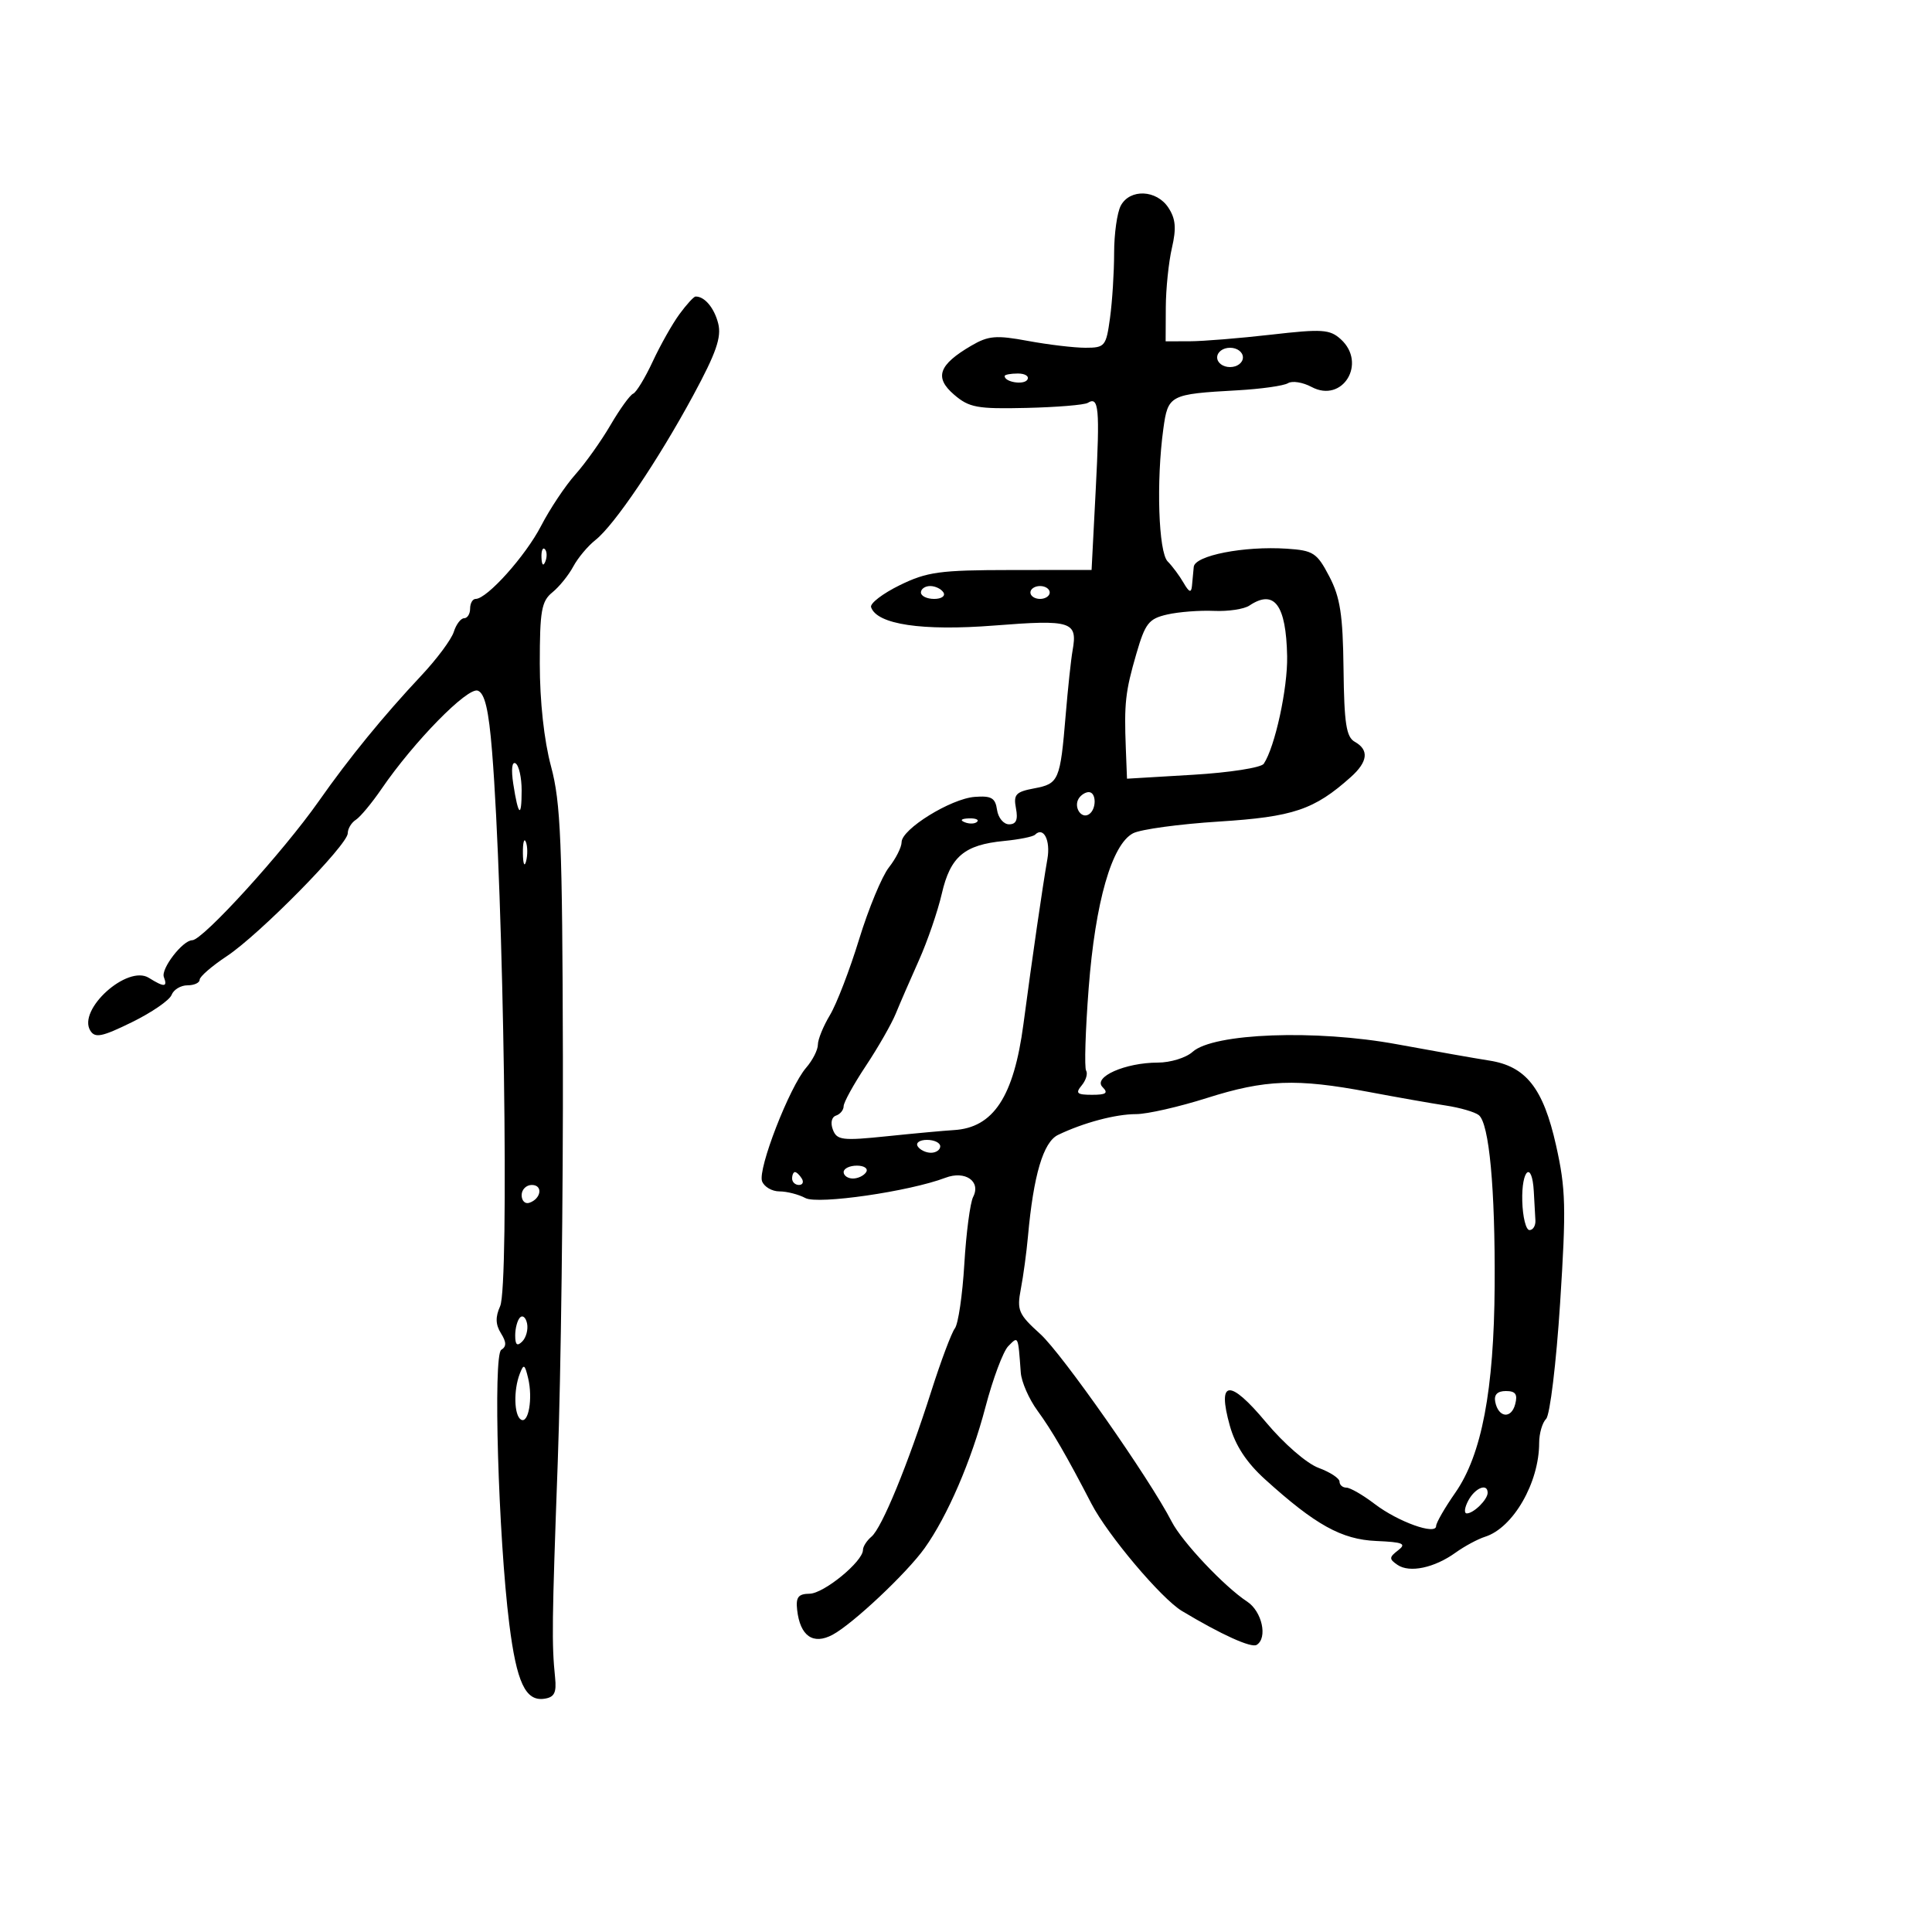 <svg xmlns="http://www.w3.org/2000/svg" width="300" height="300" viewBox="0 0 300 300" version="1.1">
	<path d="M 174.035 31.934 C 173.466 32.998, 173 36.310, 173 39.295 C 173 42.279, 172.714 46.809, 172.364 49.360 C 171.759 53.774, 171.573 54, 168.548 54 C 166.799 54, 162.785 53.523, 159.630 52.939 C 154.661 52.021, 153.479 52.121, 150.802 53.689 C 145.740 56.655, 145.051 58.621, 148.142 61.276 C 150.489 63.294, 151.723 63.521, 159.370 63.342 C 164.095 63.232, 168.389 62.878, 168.911 62.555 C 170.629 61.493, 170.800 63.356, 170.146 76 L 169.500 88.500 157 88.512 C 145.921 88.522, 143.955 88.791, 139.704 90.873 C 137.066 92.166, 135.066 93.699, 135.260 94.280 C 136.155 96.964, 143.196 98.012, 154.406 97.131 C 166.386 96.190, 167.353 96.498, 166.551 101 C 166.305 102.375, 165.824 106.875, 165.481 111 C 164.632 121.192, 164.416 121.699, 160.608 122.414 C 157.721 122.955, 157.347 123.363, 157.759 125.519 C 158.098 127.296, 157.794 128, 156.686 128 C 155.835 128, 154.995 126.987, 154.819 125.750 C 154.555 123.899, 153.942 123.542, 151.355 123.739 C 147.633 124.023, 140 128.749, 140 130.770 C 140 131.548, 139.114 133.311, 138.030 134.689 C 136.947 136.066, 134.866 141.087, 133.405 145.846 C 131.945 150.606, 129.906 155.903, 128.875 157.618 C 127.844 159.333, 127 161.402, 127 162.215 C 127 163.028, 126.182 164.637, 125.182 165.790 C 122.584 168.786, 117.622 181.574, 118.336 183.434 C 118.667 184.295, 119.881 185, 121.034 185 C 122.188 185, 124 185.465, 125.062 186.033 C 126.998 187.069, 141.213 185.010, 146.807 182.883 C 149.872 181.718, 152.358 183.434, 151.110 185.855 C 150.644 186.760, 150.028 191.444, 149.741 196.265 C 149.454 201.086, 148.794 205.586, 148.273 206.265 C 147.753 206.944, 146.108 211.325, 144.618 216 C 140.970 227.446, 136.937 237.257, 135.324 238.610 C 134.596 239.221, 134 240.149, 134 240.673 C 134 242.464, 127.934 247.441, 125.715 247.471 C 123.951 247.494, 123.557 248.008, 123.782 249.996 C 124.239 254.044, 126.258 255.457, 129.281 253.845 C 132.409 252.175, 140.795 244.287, 143.572 240.400 C 147.120 235.435, 150.831 226.832, 153.018 218.500 C 154.174 214.100, 155.767 209.841, 156.559 209.036 C 158.137 207.432, 158.080 207.312, 158.506 213.134 C 158.612 214.583, 159.779 217.245, 161.099 219.050 C 163.328 222.095, 165.629 226.064, 169.481 233.500 C 171.994 238.352, 180.332 248.233, 183.537 250.157 C 189.633 253.818, 194.299 255.933, 195.136 255.416 C 196.877 254.340, 195.965 250.207, 193.652 248.692 C 190.118 246.376, 183.556 239.422, 181.940 236.279 C 178.506 229.602, 164.920 210.206, 161.532 207.143 C 158.142 204.078, 157.879 203.468, 158.516 200.143 C 158.901 198.139, 159.397 194.475, 159.620 192 C 160.477 182.474, 161.999 177.334, 164.290 176.230 C 168.228 174.332, 173.227 173, 176.411 173 C 178.123 173, 183.069 171.875, 187.401 170.500 C 196.462 167.624, 201.324 167.440, 212.500 169.549 C 216.900 170.380, 222.300 171.332, 224.500 171.665 C 226.700 171.998, 229.005 172.667, 229.623 173.152 C 231.242 174.424, 232.183 184.539, 232.089 199.666 C 231.989 215.856, 230.078 225.908, 225.984 231.779 C 224.343 234.133, 223 236.464, 223 236.959 C 223 238.428, 217.097 236.311, 213.464 233.540 C 211.632 232.143, 209.653 231, 209.067 231 C 208.480 231, 208 230.579, 208 230.065 C 208 229.550, 206.537 228.591, 204.750 227.932 C 202.910 227.255, 199.365 224.178, 196.577 220.840 C 190.905 214.048, 188.967 214.240, 190.971 221.398 C 191.833 224.475, 193.563 227.109, 196.425 229.702 C 204.248 236.789, 208.323 239.049, 213.700 239.283 C 217.879 239.464, 218.436 239.702, 217.099 240.731 C 215.687 241.818, 215.676 242.082, 217 242.991 C 218.873 244.276, 222.721 243.466, 226.019 241.093 C 227.405 240.097, 229.471 238.985, 230.611 238.623 C 234.964 237.242, 239 230.230, 239 224.051 C 239 222.593, 239.487 220.913, 240.083 220.317 C 240.678 219.722, 241.654 211.644, 242.252 202.367 C 243.211 187.464, 243.138 184.608, 241.620 177.838 C 239.632 168.967, 236.949 165.565, 231.245 164.682 C 229.185 164.364, 222.743 163.226, 216.928 162.154 C 204.321 159.830, 188.401 160.422, 185.184 163.334 C 184.171 164.250, 181.742 165, 179.786 165 C 174.726 165, 169.652 167.252, 171.207 168.807 C 172.131 169.731, 171.764 170, 169.578 170 C 167.220 170, 166.954 169.760, 167.964 168.544 C 168.628 167.743, 168.938 166.708, 168.651 166.244 C 168.364 165.780, 168.542 160.023, 169.047 153.450 C 170.075 140.059, 172.638 131.115, 175.944 129.390 C 177.114 128.780, 183.115 127.961, 189.279 127.571 C 200.817 126.841, 204.072 125.742, 209.750 120.664 C 212.409 118.286, 212.618 116.445, 210.373 115.189 C 209.046 114.446, 208.723 112.359, 208.623 103.889 C 208.523 95.450, 208.107 92.749, 206.408 89.500 C 204.492 85.837, 203.936 85.475, 199.810 85.201 C 193.179 84.762, 185.527 86.258, 185.365 88.026 C 185.291 88.837, 185.165 90.175, 185.085 91 C 184.977 92.110, 184.639 91.980, 183.784 90.500 C 183.149 89.400, 182.038 87.905, 181.315 87.179 C 179.889 85.746, 179.527 74.732, 180.638 66.624 C 181.365 61.324, 181.609 61.196, 192.156 60.607 C 195.816 60.402, 199.347 59.904, 200.001 59.499 C 200.655 59.095, 202.302 59.359, 203.660 60.086 C 208.477 62.664, 212.305 56.396, 208.189 52.671 C 206.494 51.137, 205.300 51.059, 197.392 51.965 C 192.501 52.525, 186.813 52.987, 184.750 52.992 L 181 53 181.024 47.750 C 181.037 44.862, 181.465 40.700, 181.975 38.500 C 182.685 35.437, 182.557 33.973, 181.428 32.250 C 179.596 29.454, 175.457 29.277, 174.035 31.934 M 105.505 48.781 C 104.407 50.277, 102.540 53.585, 101.355 56.133 C 100.170 58.682, 98.801 60.932, 98.313 61.133 C 97.825 61.335, 96.244 63.525, 94.799 66 C 93.355 68.475, 90.896 71.932, 89.336 73.682 C 87.776 75.432, 85.378 79.032, 84.008 81.682 C 81.600 86.335, 75.625 93, 73.860 93 C 73.387 93, 73 93.675, 73 94.500 C 73 95.325, 72.580 96, 72.067 96 C 71.554 96, 70.831 96.956, 70.461 98.124 C 70.090 99.292, 67.834 102.330, 65.447 104.874 C 59.489 111.227, 54.241 117.655, 49.500 124.407 C 43.964 132.292, 31.489 146, 29.849 146 C 28.375 146, 24.954 150.438, 25.444 151.715 C 26.054 153.304, 25.507 153.333, 23.115 151.840 C 19.783 149.759, 12.004 156.770, 14.022 160.036 C 14.758 161.227, 15.829 161.010, 20.486 158.726 C 23.555 157.221, 26.325 155.316, 26.641 154.494 C 26.956 153.672, 28.066 153, 29.107 153 C 30.148 153, 31 152.610, 31 152.133 C 31 151.656, 32.893 150.013, 35.207 148.482 C 40.298 145.113, 54 131.192, 54 129.389 C 54 128.680, 54.564 127.740, 55.253 127.300 C 55.942 126.860, 57.738 124.700, 59.244 122.500 C 64.273 115.152, 72.619 106.640, 74.201 107.247 C 75.284 107.662, 75.886 110.235, 76.406 116.659 C 78.217 139.052, 79.099 199.640, 77.661 202.824 C 76.906 204.497, 76.941 205.675, 77.785 207.028 C 78.651 208.414, 78.663 209.090, 77.833 209.603 C 76.551 210.396, 77.378 238.595, 79.083 252.188 C 80.217 261.233, 81.599 264.191, 84.500 263.782 C 86.076 263.560, 86.435 262.865, 86.195 260.500 C 85.659 255.230, 85.699 251.986, 86.608 227 C 87.099 213.525, 87.457 185.175, 87.405 164 C 87.322 130.721, 87.073 124.619, 85.564 119.005 C 84.483 114.983, 83.818 108.902, 83.818 103.038 C 83.818 94.863, 84.084 93.350, 85.762 91.991 C 86.832 91.126, 88.294 89.319, 89.012 87.978 C 89.730 86.636, 91.284 84.778, 92.465 83.849 C 95.392 81.546, 102.169 71.518, 107.659 61.365 C 111.209 54.798, 112.056 52.360, 111.524 50.238 C 110.914 47.809, 109.395 46.002, 108 46.047 C 107.725 46.056, 106.602 47.286, 105.505 48.781 M 189 55.500 C 189 56.333, 189.889 57, 191 57 C 192.111 57, 193 56.333, 193 55.500 C 193 54.667, 192.111 54, 191 54 C 189.889 54, 189 54.667, 189 55.500 M 156 58.393 C 156 59.342, 158.993 59.820, 159.527 58.956 C 159.852 58.430, 159.191 58, 158.059 58 C 156.927 58, 156 58.177, 156 58.393 M 84.079 86.583 C 84.127 87.748, 84.364 87.985, 84.683 87.188 C 84.972 86.466, 84.936 85.603, 84.604 85.271 C 84.272 84.939, 84.036 85.529, 84.079 86.583 M 143 92 C 143 92.550, 143.927 93, 145.059 93 C 146.191 93, 146.840 92.550, 146.500 92 C 146.160 91.450, 145.234 91, 144.441 91 C 143.648 91, 143 91.450, 143 92 M 160 92 C 160 92.550, 160.675 93, 161.500 93 C 162.325 93, 163 92.550, 163 92 C 163 91.450, 162.325 91, 161.500 91 C 160.675 91, 160 91.450, 160 92 M 194 94.035 C 193.175 94.587, 190.700 94.958, 188.500 94.859 C 186.300 94.760, 183.040 95.011, 181.255 95.418 C 178.381 96.072, 177.832 96.769, 176.452 101.518 C 174.744 107.392, 174.544 109.192, 174.817 116.208 L 175 120.916 185.250 120.307 C 190.899 119.972, 195.830 119.205, 196.235 118.599 C 197.980 115.989, 199.962 106.870, 199.866 101.897 C 199.710 93.903, 197.873 91.442, 194 94.035 M 79.701 121.728 C 80.476 126.749, 81 127.152, 81 122.726 C 81 120.741, 80.577 118.856, 80.059 118.537 C 79.498 118.190, 79.354 119.478, 79.701 121.728 M 167.500 124 C 166.684 125.320, 167.880 127.192, 169.069 126.457 C 170.284 125.707, 170.276 123, 169.059 123 C 168.541 123, 167.840 123.450, 167.500 124 M 149.813 127.683 C 150.534 127.972, 151.397 127.936, 151.729 127.604 C 152.061 127.272, 151.471 127.036, 150.417 127.079 C 149.252 127.127, 149.015 127.364, 149.813 127.683 M 160.719 129.615 C 160.411 129.923, 158.246 130.359, 155.909 130.584 C 149.733 131.179, 147.572 133.008, 146.243 138.769 C 145.611 141.507, 144.010 146.167, 142.685 149.124 C 141.361 152.081, 139.743 155.807, 139.090 157.404 C 138.437 159.001, 136.350 162.648, 134.451 165.507 C 132.553 168.367, 131 171.185, 131 171.770 C 131 172.355, 130.469 173.010, 129.820 173.227 C 129.126 173.458, 128.926 174.364, 129.333 175.426 C 129.957 177.053, 130.797 177.153, 137.763 176.432 C 142.018 175.991, 146.668 175.564, 148.094 175.481 C 154.259 175.125, 157.423 170.308, 158.922 159 C 160.276 148.781, 161.891 137.653, 162.642 133.368 C 163.149 130.477, 162.033 128.300, 160.719 129.615 M 81.195 132.500 C 81.215 134.150, 81.439 134.704, 81.693 133.731 C 81.947 132.758, 81.930 131.408, 81.656 130.731 C 81.382 130.054, 81.175 130.850, 81.195 132.500 M 142.500 178 C 142.840 178.550, 143.766 179, 144.559 179 C 145.352 179, 146 178.550, 146 178 C 146 177.450, 145.073 177, 143.941 177 C 142.809 177, 142.160 177.450, 142.500 178 M 131 182 C 131 182.550, 131.648 183, 132.441 183 C 133.234 183, 134.160 182.550, 134.500 182 C 134.840 181.450, 134.191 181, 133.059 181 C 131.927 181, 131 181.450, 131 182 M 123 183 C 123 183.550, 123.477 184, 124.059 184 C 124.641 184, 124.840 183.550, 124.500 183 C 124.160 182.450, 123.684 182, 123.441 182 C 123.198 182, 123 182.450, 123 183 M 236.377 186.507 C 236.445 188.986, 236.950 191.011, 237.500 191.007 C 238.050 191.003, 238.463 190.325, 238.417 189.500 C 238.371 188.675, 238.258 186.650, 238.167 185 C 237.898 180.165, 236.242 181.560, 236.377 186.507 M 81 185.583 C 81 186.454, 81.534 186.989, 82.188 186.771 C 84.042 186.153, 84.349 184, 82.583 184 C 81.713 184, 81 184.713, 81 185.583 M 80.750 204.577 C 80.338 204.993, 80 206.248, 80 207.367 C 80 208.838, 80.302 209.098, 81.094 208.306 C 81.695 207.705, 82.033 206.449, 81.844 205.517 C 81.655 204.584, 81.162 204.161, 80.750 204.577 M 80.704 213.332 C 79.725 215.880, 79.824 219.773, 80.886 220.429 C 82.062 221.156, 82.763 217.141, 82.008 214 C 81.484 211.816, 81.319 211.732, 80.704 213.332 M 232.177 217.667 C 232.657 220.142, 234.666 220.384, 235.279 218.041 C 235.684 216.494, 235.334 216, 233.833 216 C 232.522 216, 231.963 216.563, 232.177 217.667 M 228 233 C 227.411 234.100, 227.305 235, 227.765 235 C 228.828 235, 231 232.852, 231 231.800 C 231 230.248, 229.057 231.025, 228 233" stroke="none" fill="black" fill-rule="evenodd"/>
</svg>